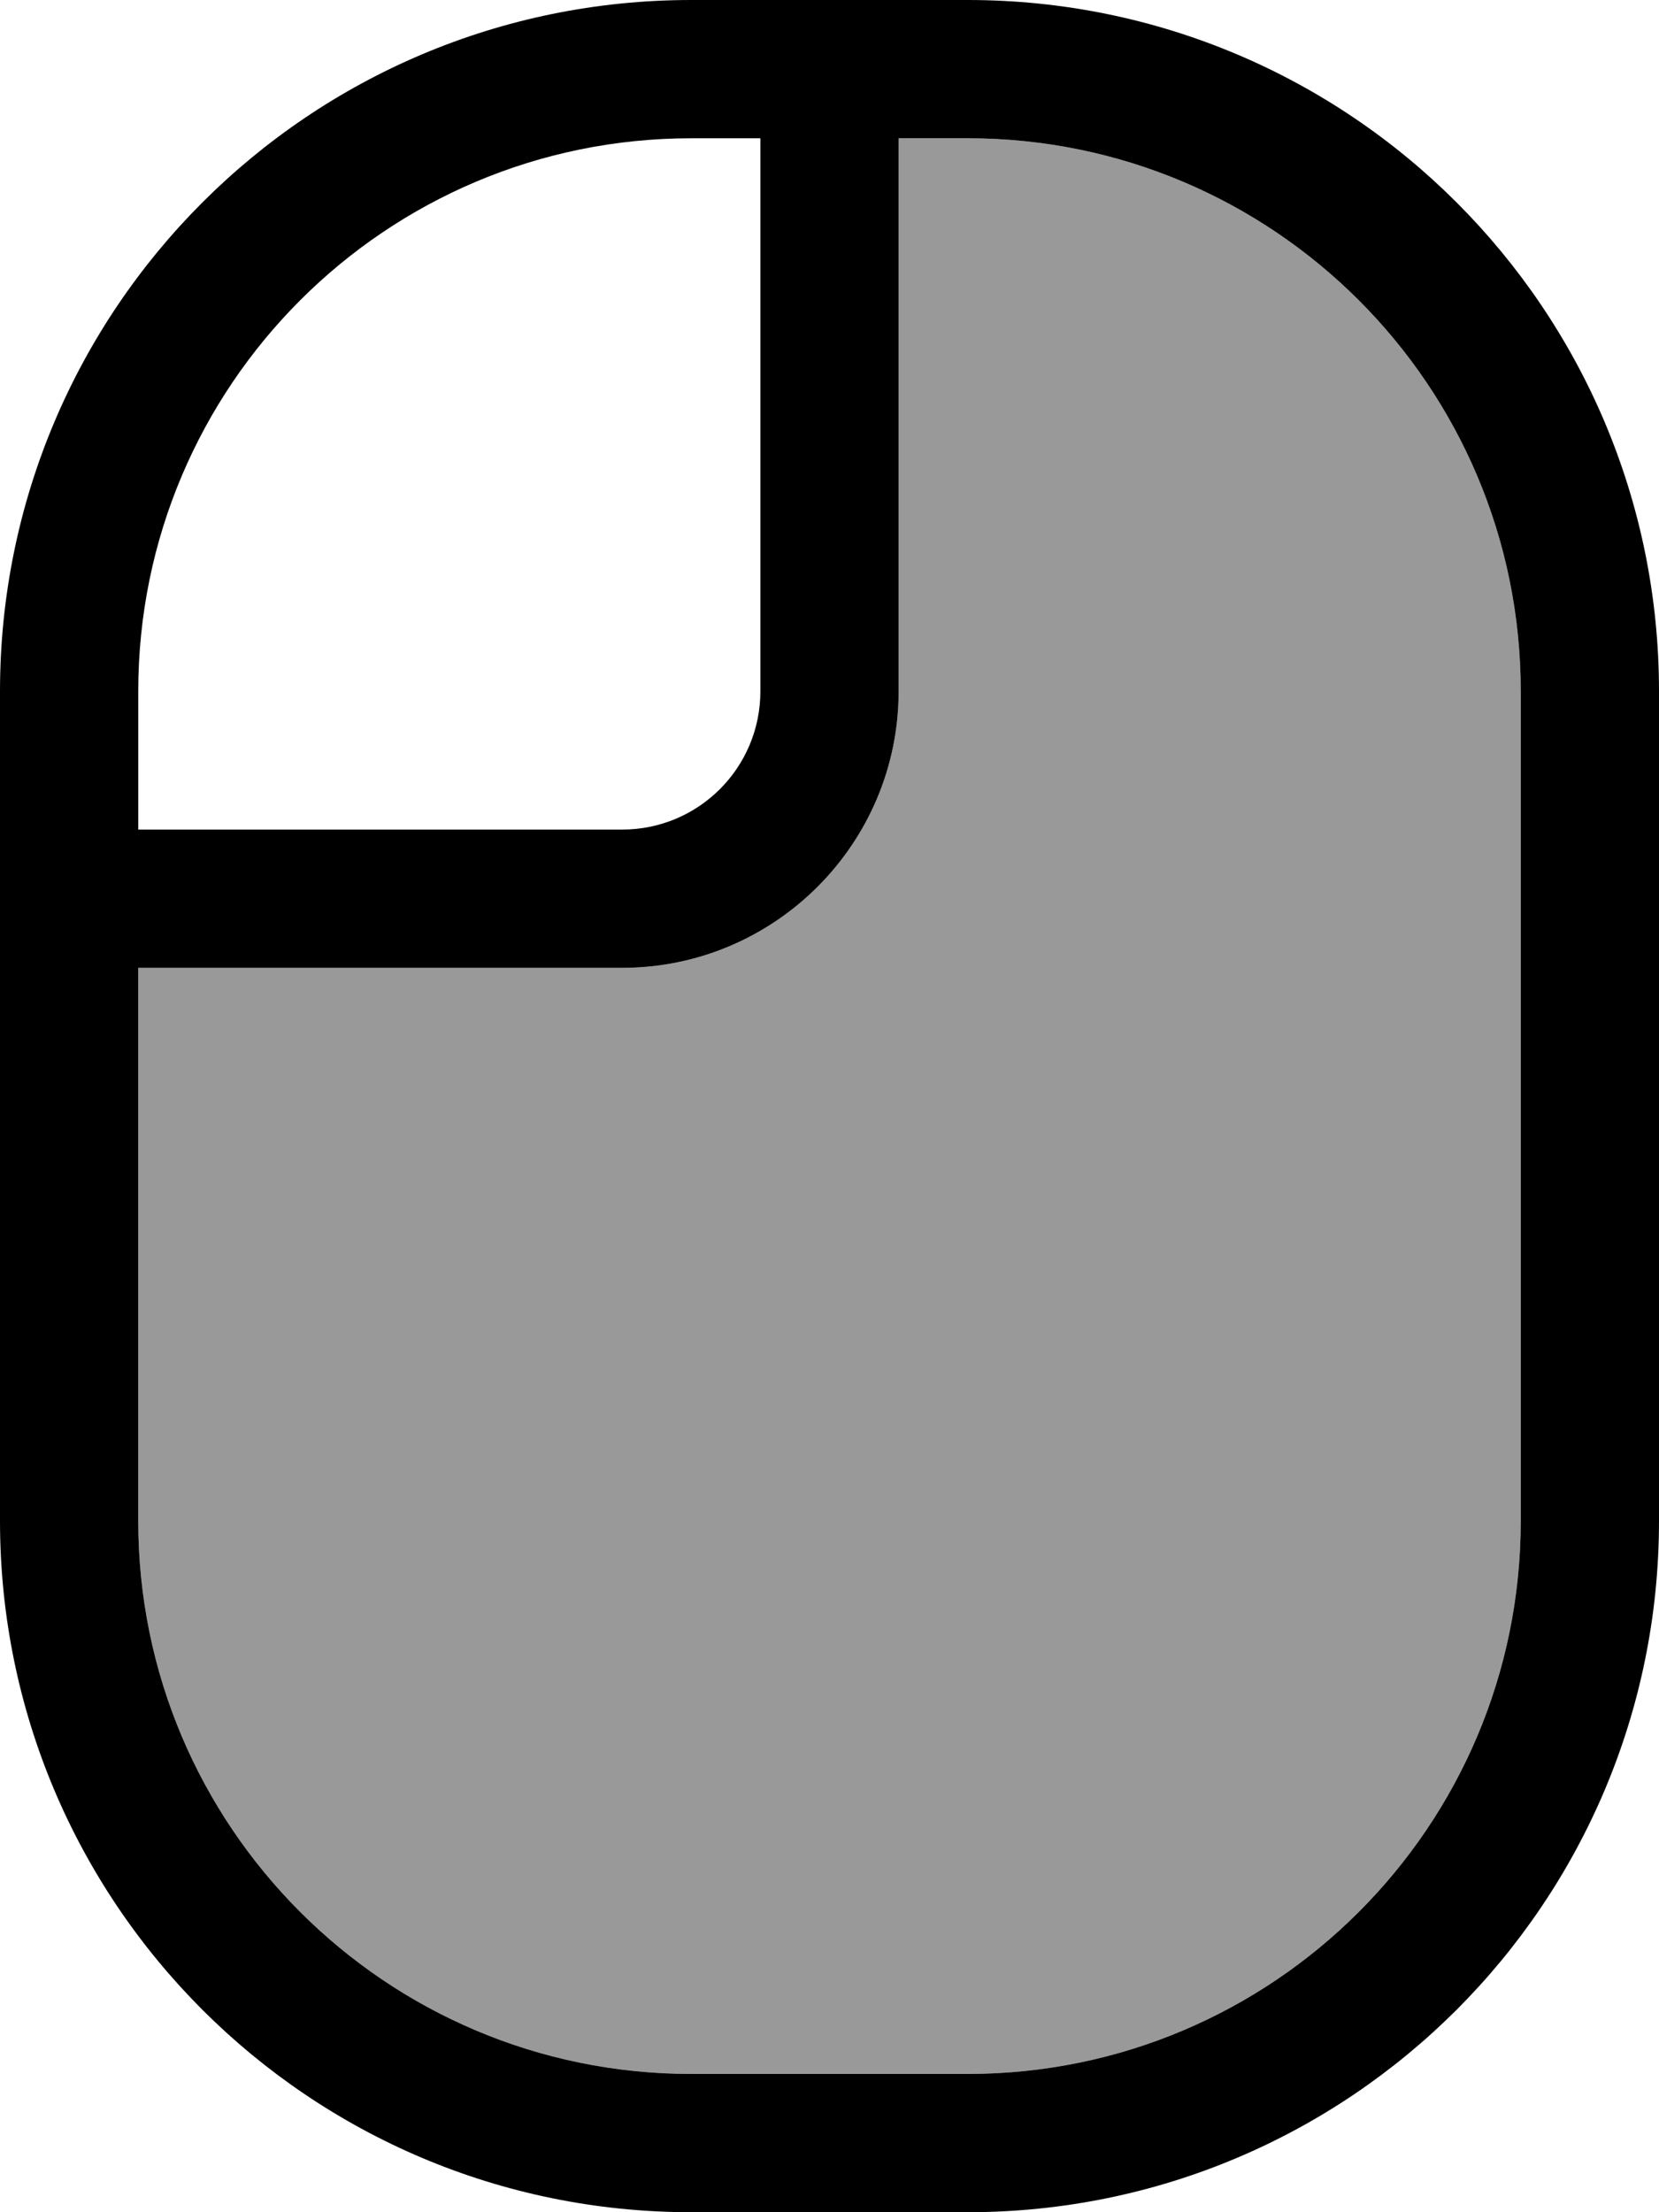 <svg fill="currentColor" xmlns="http://www.w3.org/2000/svg" viewBox="0 0 384 512"><!--! Font Awesome Pro 7.1.0 by @fontawesome - https://fontawesome.com License - https://fontawesome.com/license (Commercial License) Copyright 2025 Fonticons, Inc. --><path opacity=".4" fill="currentColor" d="M32 224l0 128c0 70.7 57.3 128 128 128l64 0c70.7 0 128-57.3 128-128l0-192c0-70.7-57.3-128-128-128l-16 0 0 128c0 35.3-28.7 64-64 64L32 224z"/><path fill="currentColor" d="M144 224c35.3 0 64-28.7 64-64l0-128 16 0c70.7 0 128 57.3 128 128l0 192c0 70.7-57.3 128-128 128l-64 0C89.3 480 32 422.7 32 352l0-128 112 0zM176 32l0 128c0 17.7-14.3 32-32 32l-112 0 0-32C32 89.3 89.3 32 160 32l16 0zM160 0C71.6 0 0 71.6 0 160L0 352c0 88.4 71.6 160 160 160l64 0c88.4 0 160-71.6 160-160l0-192C384 71.6 312.4 0 224 0L160 0z"/></svg>
